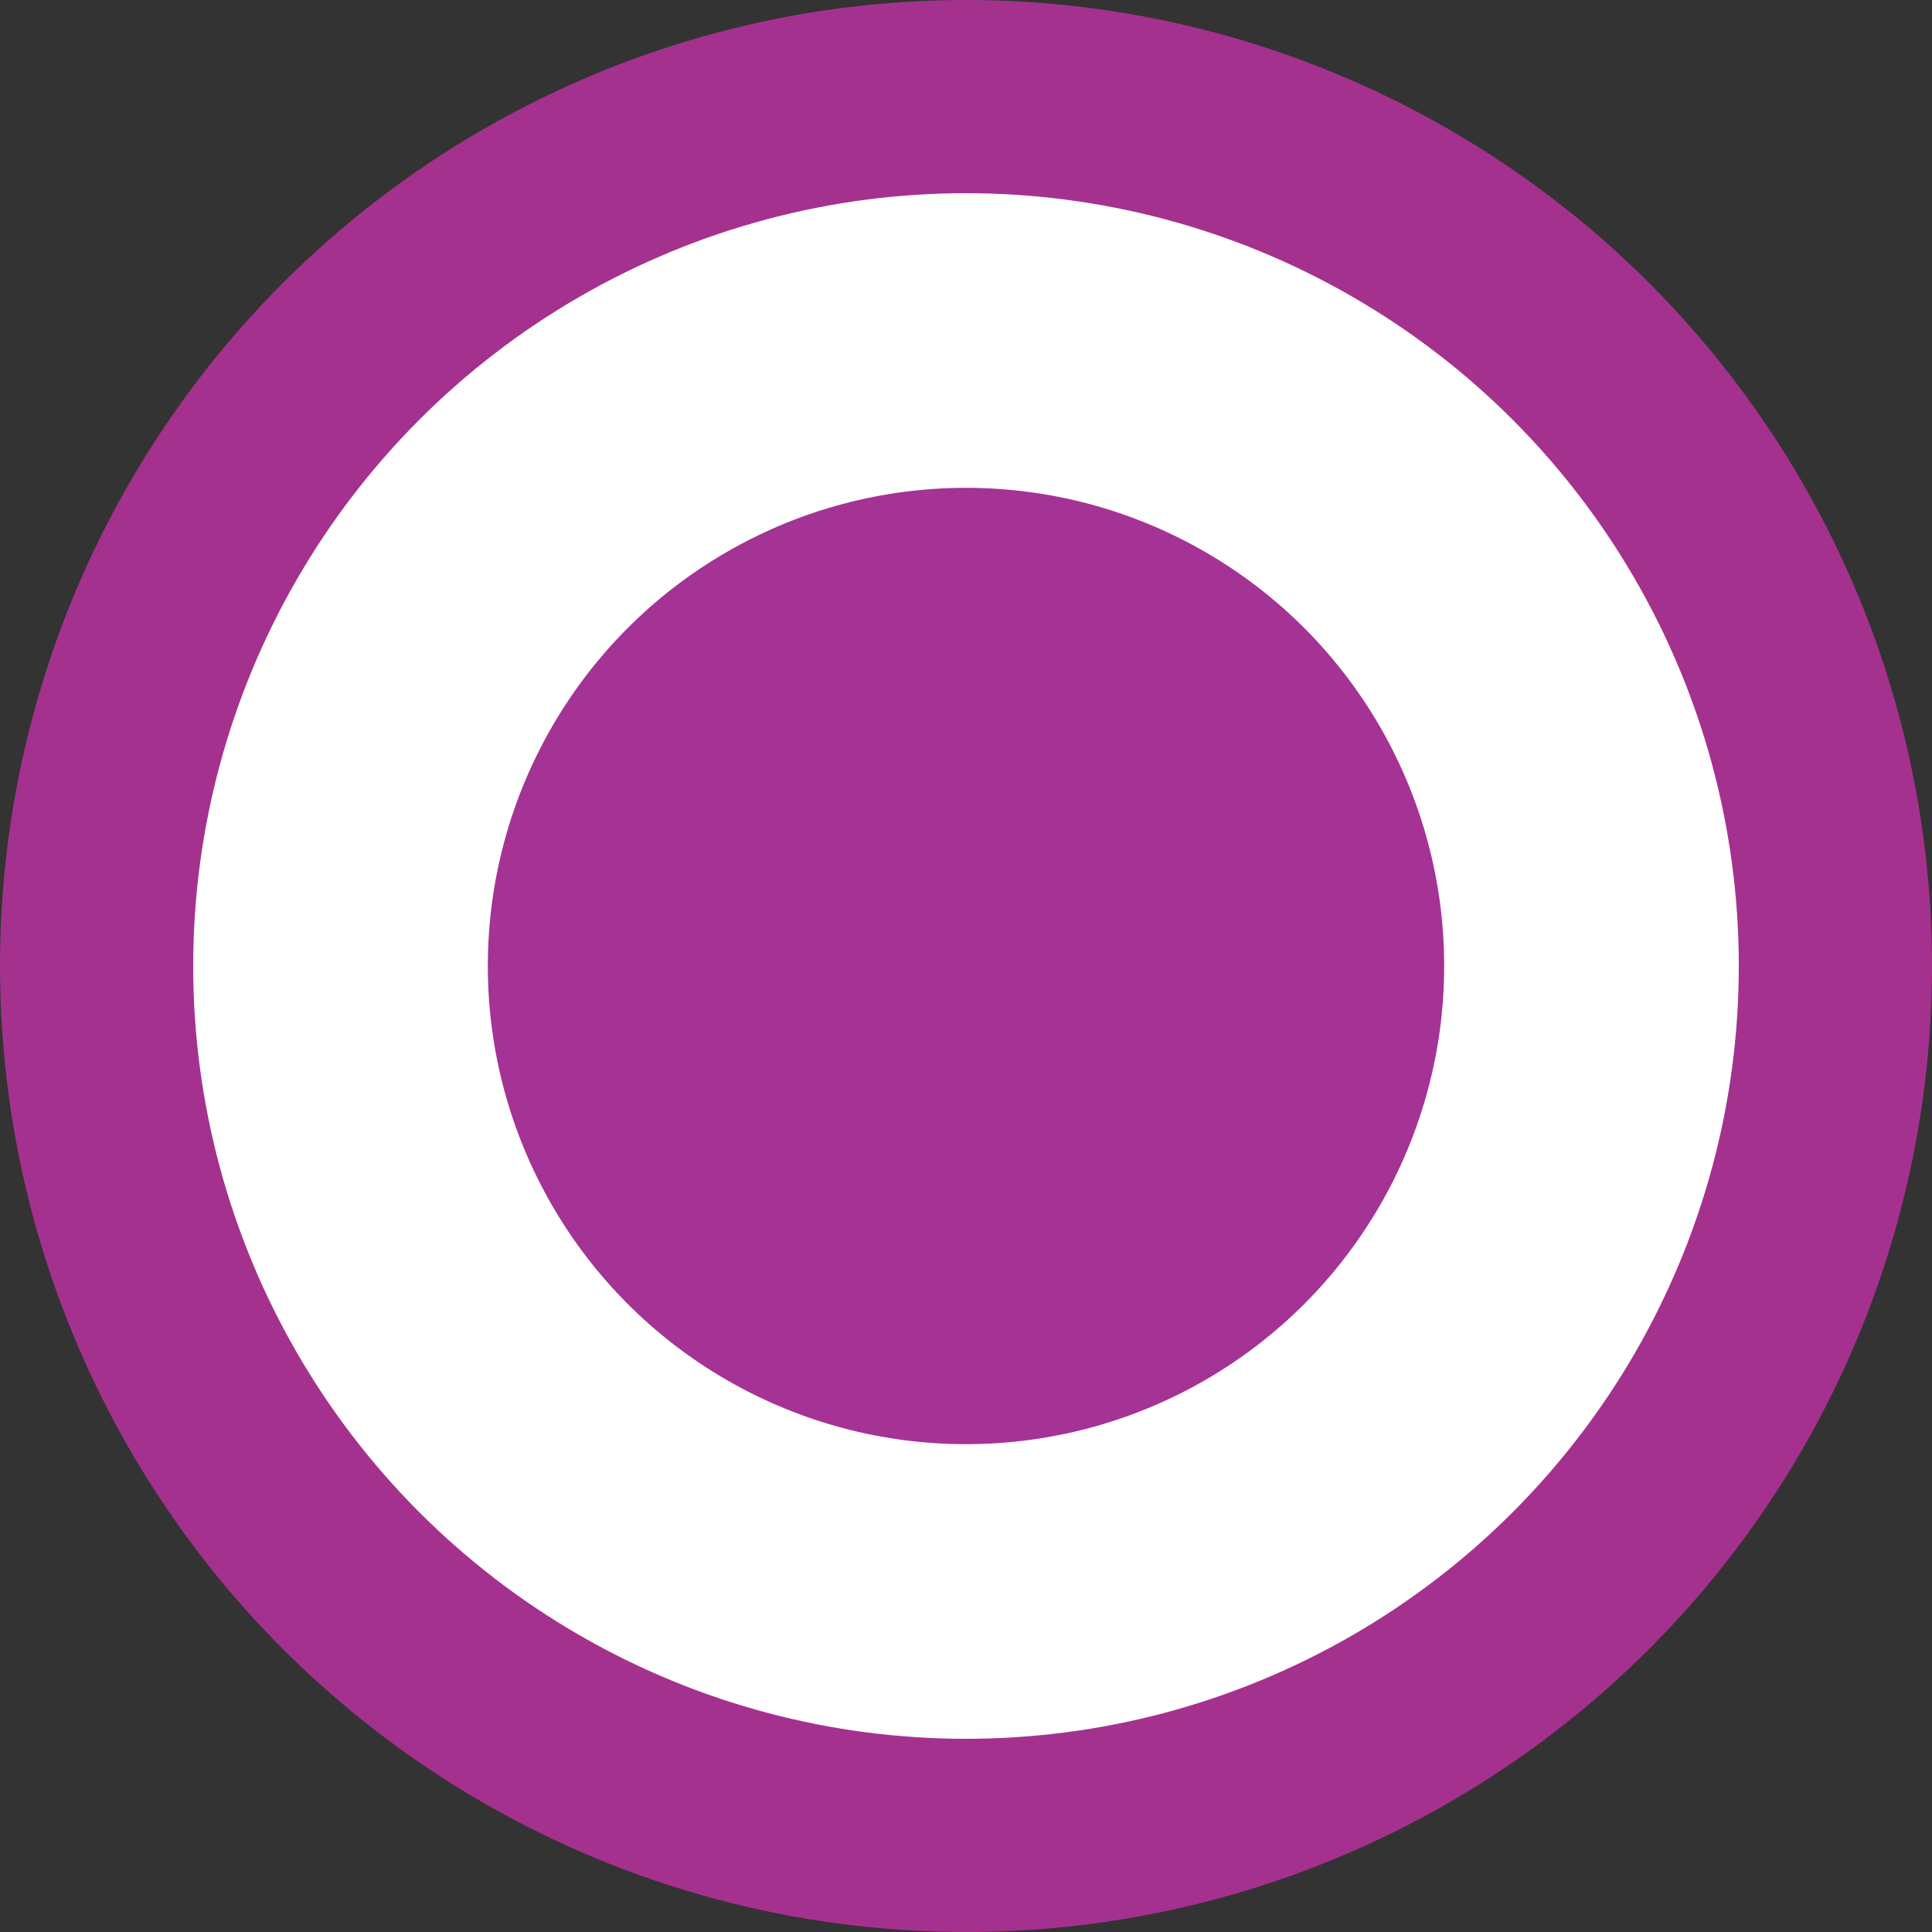 <svg id="Layer_1" data-name="Layer 1" xmlns="http://www.w3.org/2000/svg" viewBox="0 0 40 40"><rect x="0" y="0" width="40" height="40" fill="#333333" stroke="none"/><defs><style>.cls-1{fill:#fff;stroke:#a5318e;stroke-miterlimit:10;stroke-width:4px;}.cls-2{fill:#a53295;}</style></defs><title>Courts_3</title><circle class="cls-1" cx="20" cy="20" r="18"/><circle class="cls-2" cx="20" cy="20" r="9.9"/></svg>